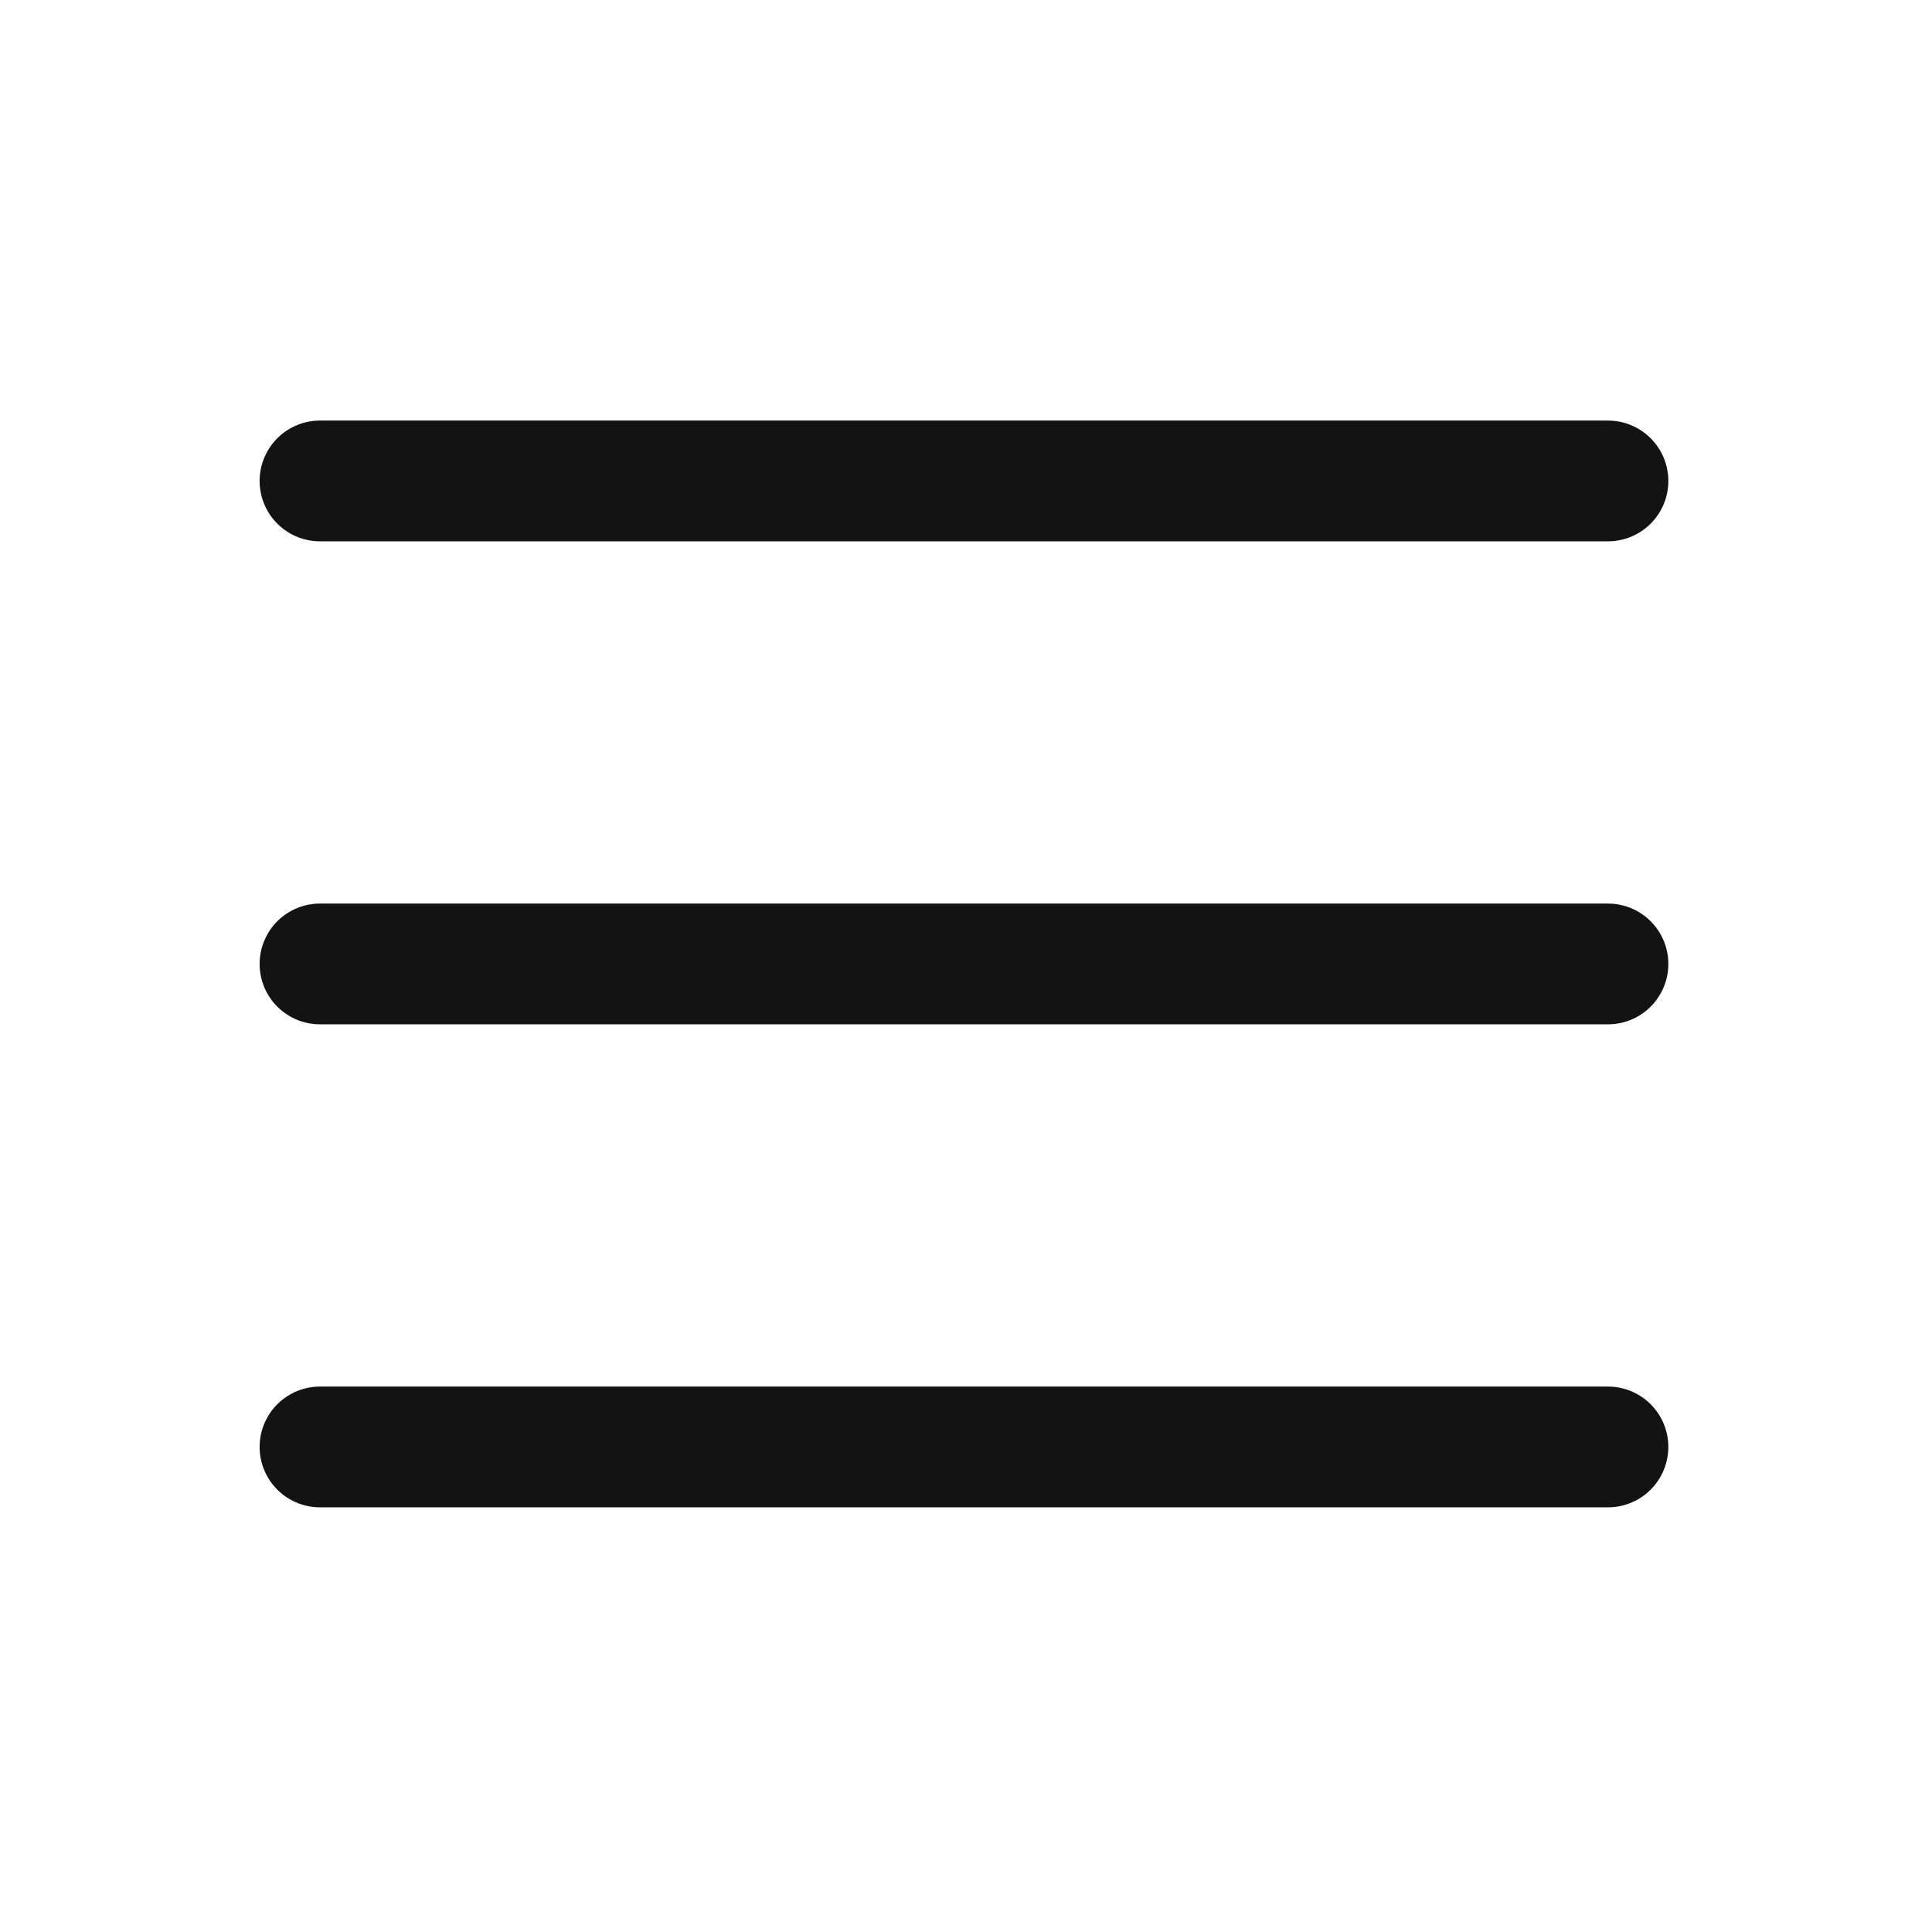 <svg width="32" height="32" viewBox="0 0 32 32" fill="none" xmlns="http://www.w3.org/2000/svg">
<path d="M5.3 7.966H26.633" stroke="#141313" stroke-width="2" stroke-linecap="round" stroke-linejoin="round"/>
<path d="M5.3 15.966H26.633" stroke="#141313" stroke-width="2" stroke-linecap="round" stroke-linejoin="round"/>
<path d="M5.3 23.966H26.633" stroke="#141313" stroke-width="2" stroke-linecap="round" stroke-linejoin="round"/>
</svg>
